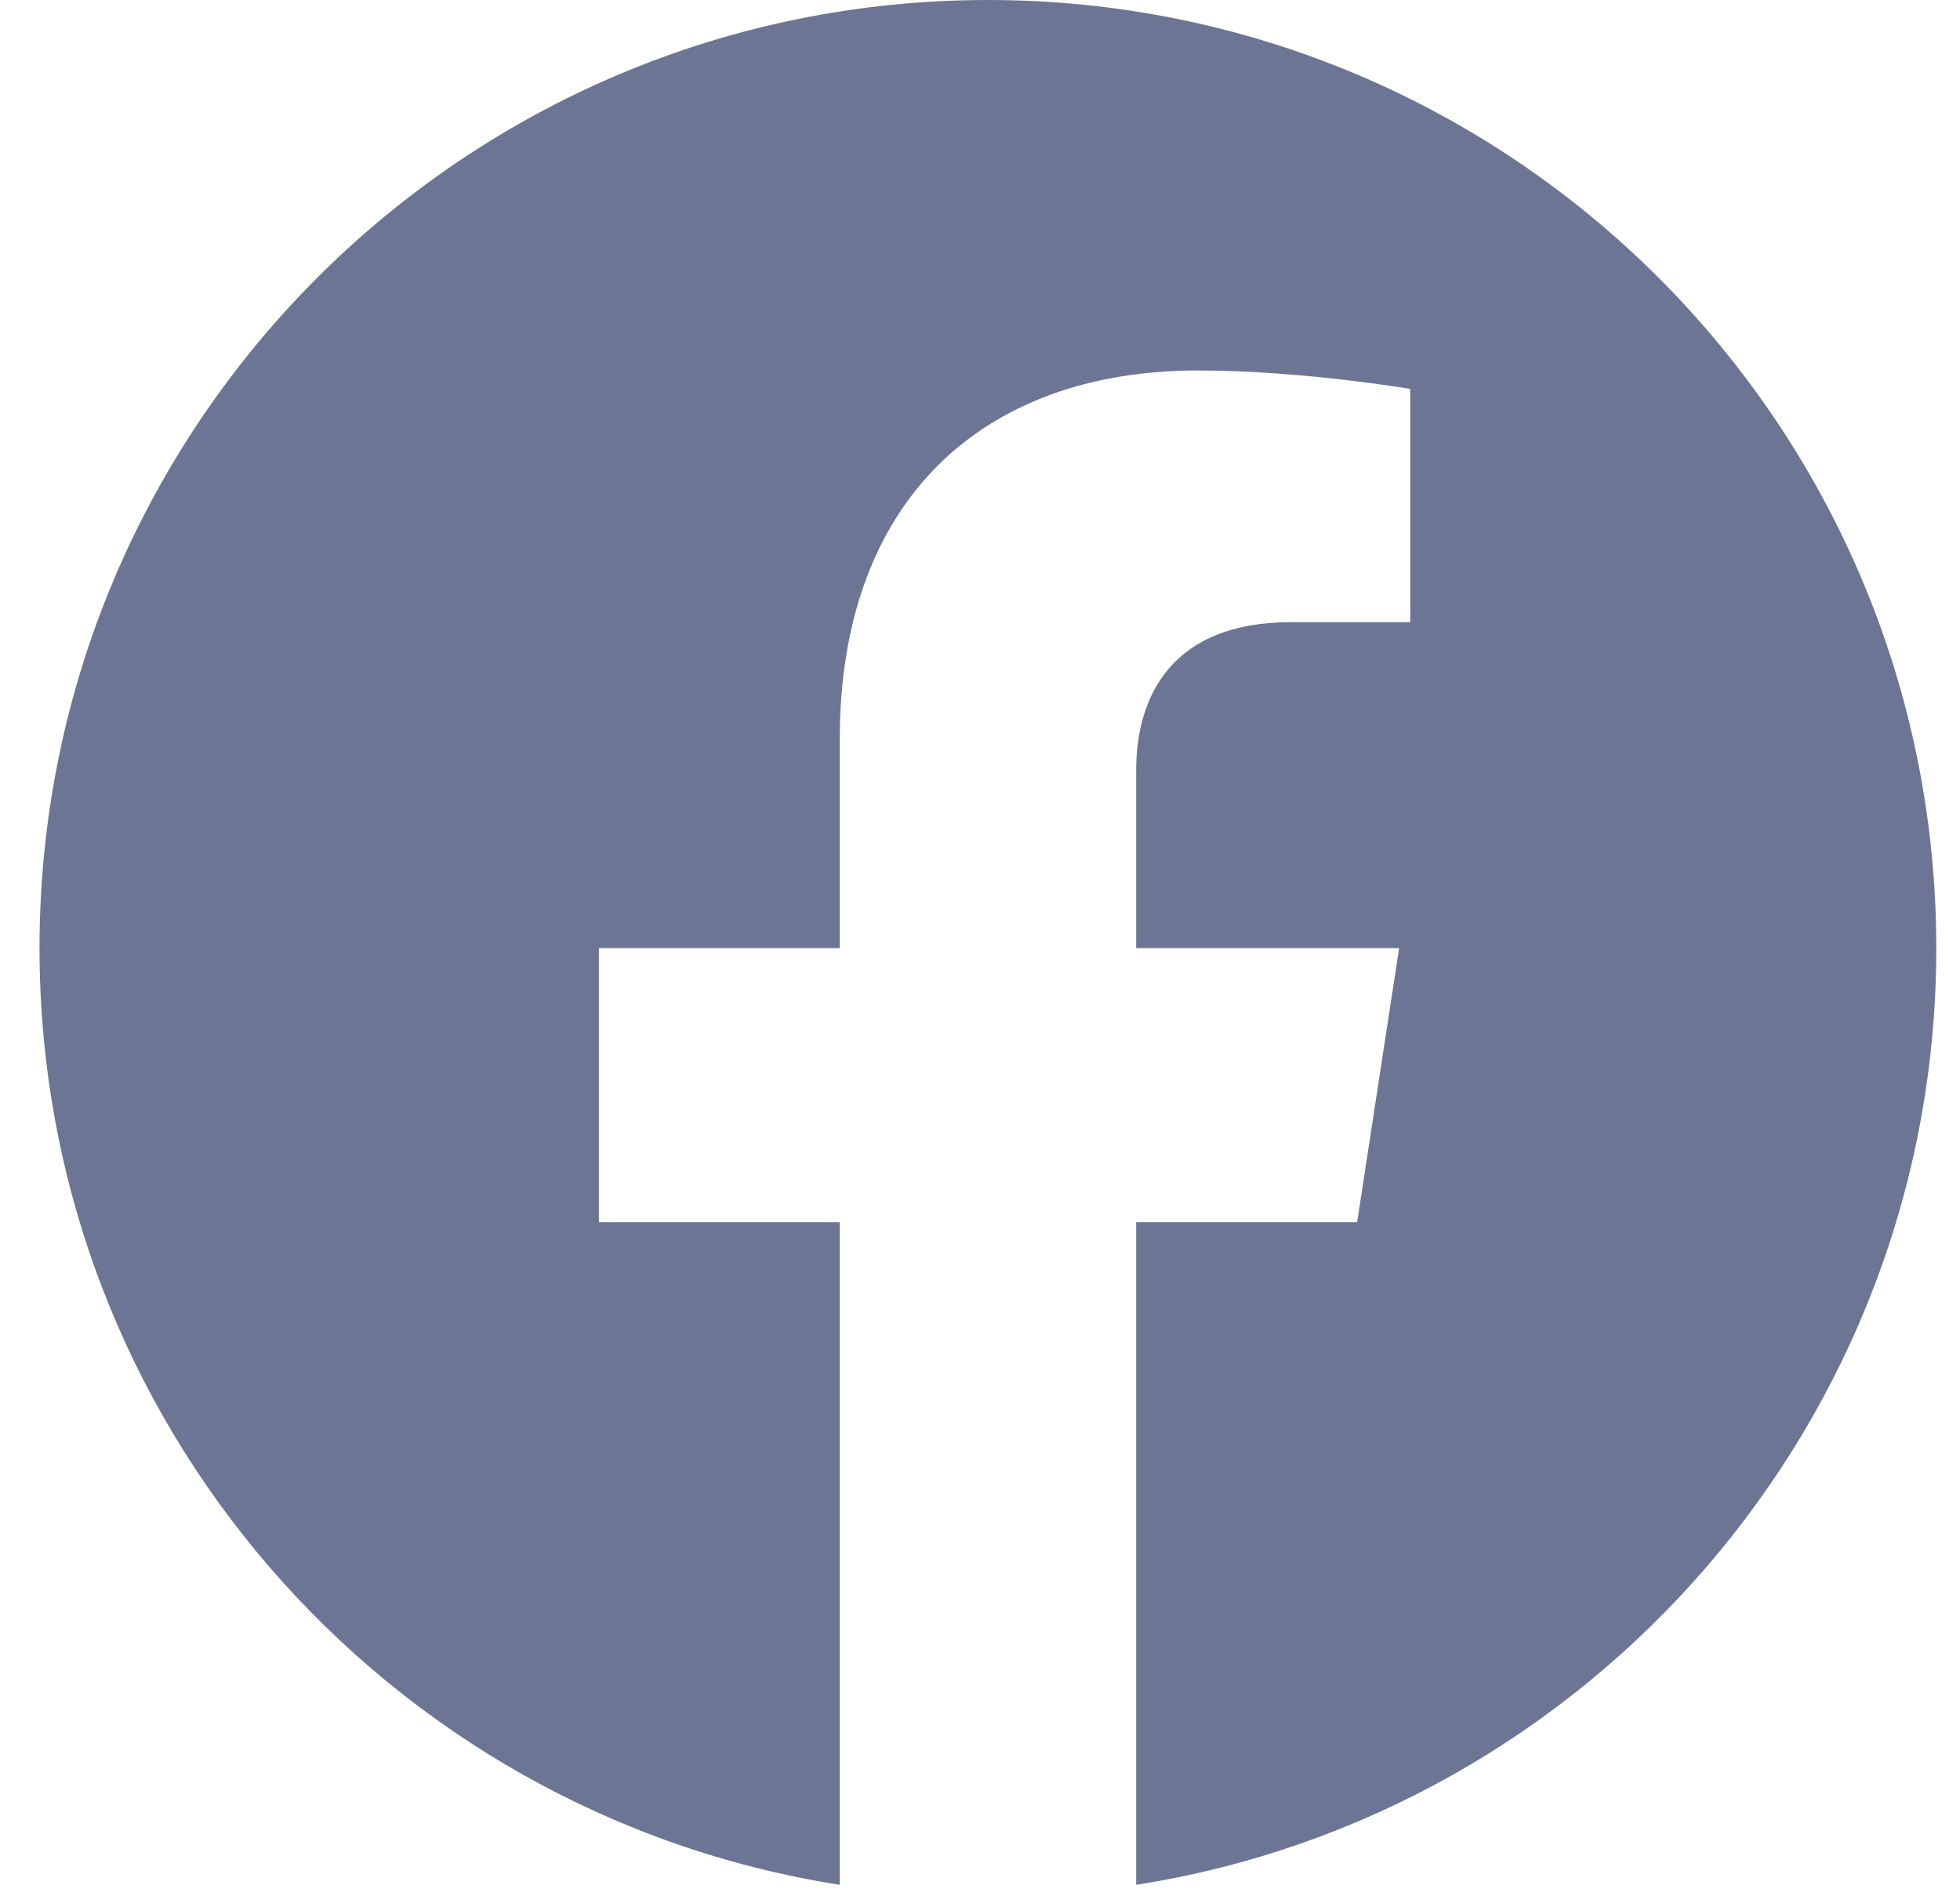 <svg width="31" height="30" viewBox="0 0 31 30" fill="none" xmlns="http://www.w3.org/2000/svg">
<path d="M15.625 0C7.34 0 0.625 6.715 0.625 15C0.625 22.486 6.111 28.692 13.282 29.819V19.335H9.472V15H13.282V11.695C13.282 7.936 15.52 5.861 18.948 5.861C20.588 5.861 22.305 6.153 22.305 6.153V9.843H20.415C18.55 9.843 17.97 10.999 17.97 12.186V15H22.129L21.465 19.335H17.97V29.819C25.14 28.694 30.625 22.485 30.625 15C30.625 6.715 23.91 0 15.625 0Z" fill="#6C7694"/>
</svg>
